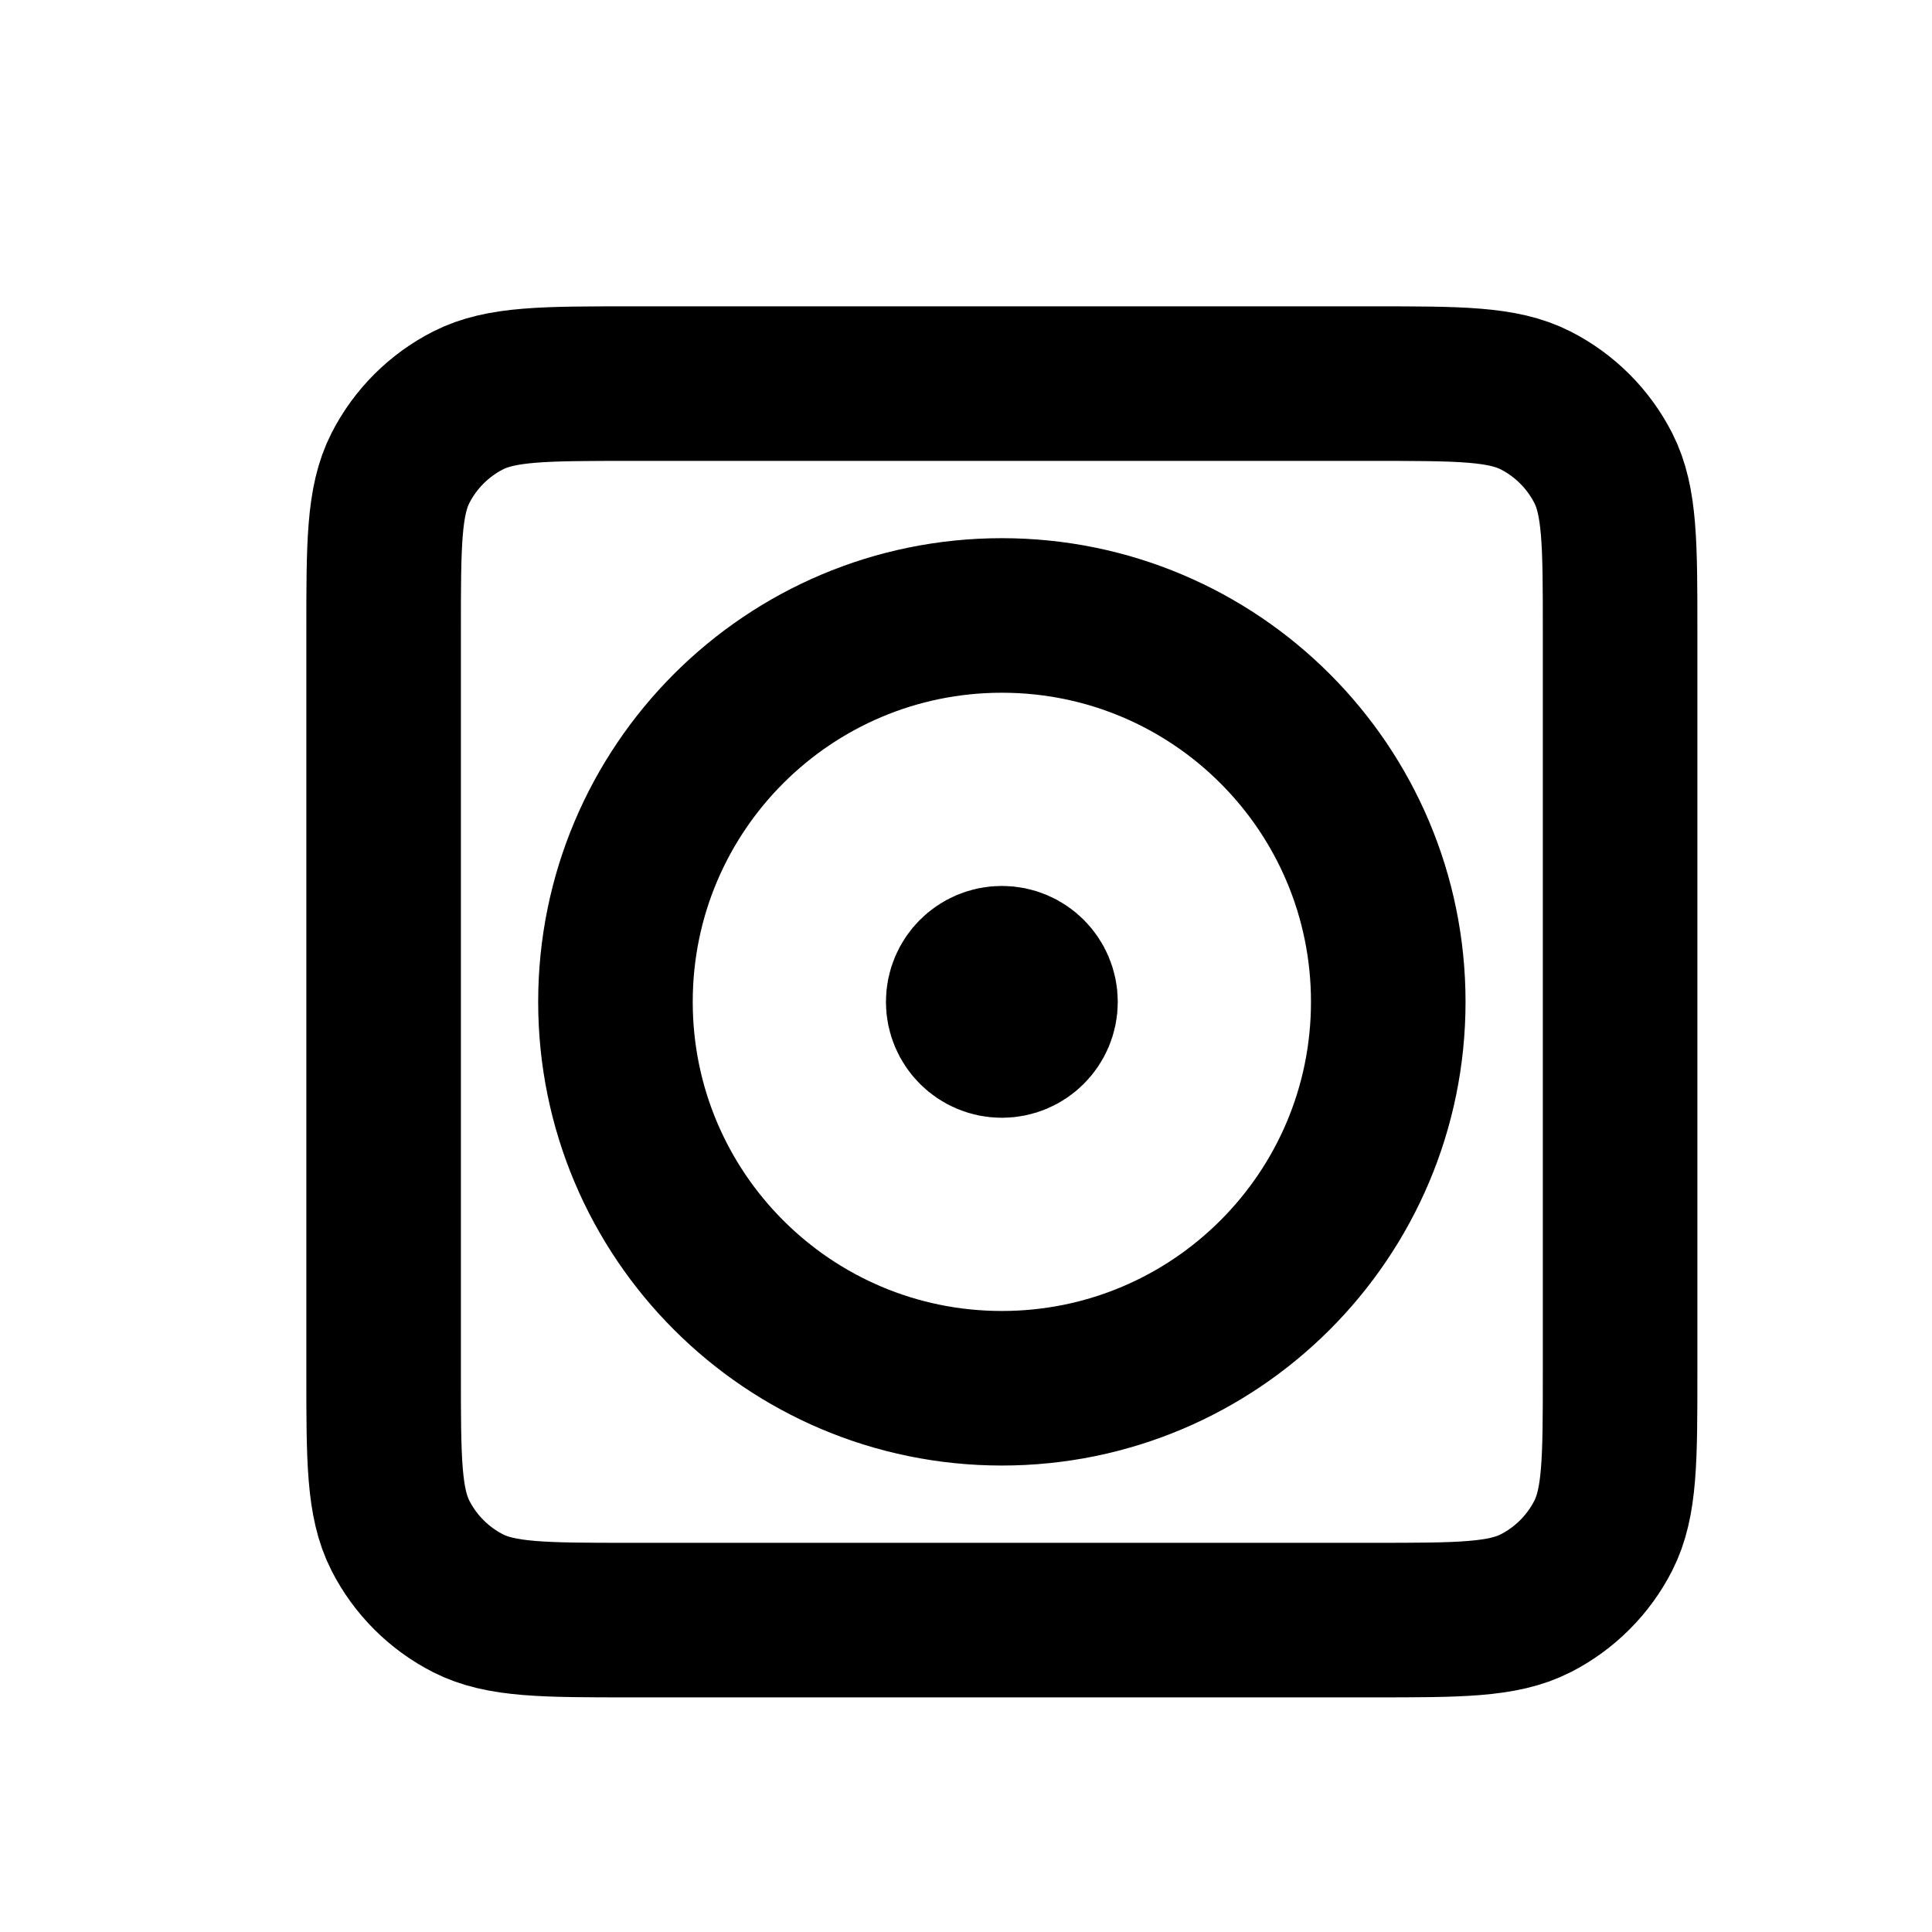 <svg width="25" height="25" viewBox="0 0 25 25" fill="none" xmlns="http://www.w3.org/2000/svg">
<path d="M12.964 12.964H12.974M8.164 20.964H17.764C18.884 20.964 19.444 20.964 19.872 20.746C20.248 20.554 20.554 20.248 20.746 19.872C20.964 19.444 20.964 18.884 20.964 17.764V8.164C20.964 7.044 20.964 6.484 20.746 6.056C20.554 5.68 20.248 5.374 19.872 5.182C19.444 4.964 18.884 4.964 17.764 4.964H8.164C7.044 4.964 6.484 4.964 6.056 5.182C5.68 5.374 5.374 5.68 5.182 6.056C4.964 6.484 4.964 7.044 4.964 8.164V17.764C4.964 18.884 4.964 19.444 5.182 19.872C5.374 20.248 5.68 20.554 6.056 20.746C6.484 20.964 7.044 20.964 8.164 20.964ZM17.964 12.964C17.964 15.725 15.725 17.964 12.964 17.964C10.202 17.964 7.964 15.725 7.964 12.964C7.964 10.202 10.202 7.964 12.964 7.964C15.725 7.964 17.964 10.202 17.964 12.964ZM13.464 12.964C13.464 13.24 13.24 13.464 12.964 13.464C12.688 13.464 12.464 13.24 12.464 12.964C12.464 12.688 12.688 12.464 12.964 12.464C13.24 12.464 13.464 12.688 13.464 12.964Z" stroke="black" stroke-width="2" stroke-linecap="round" stroke-linejoin="round"/>
</svg>
